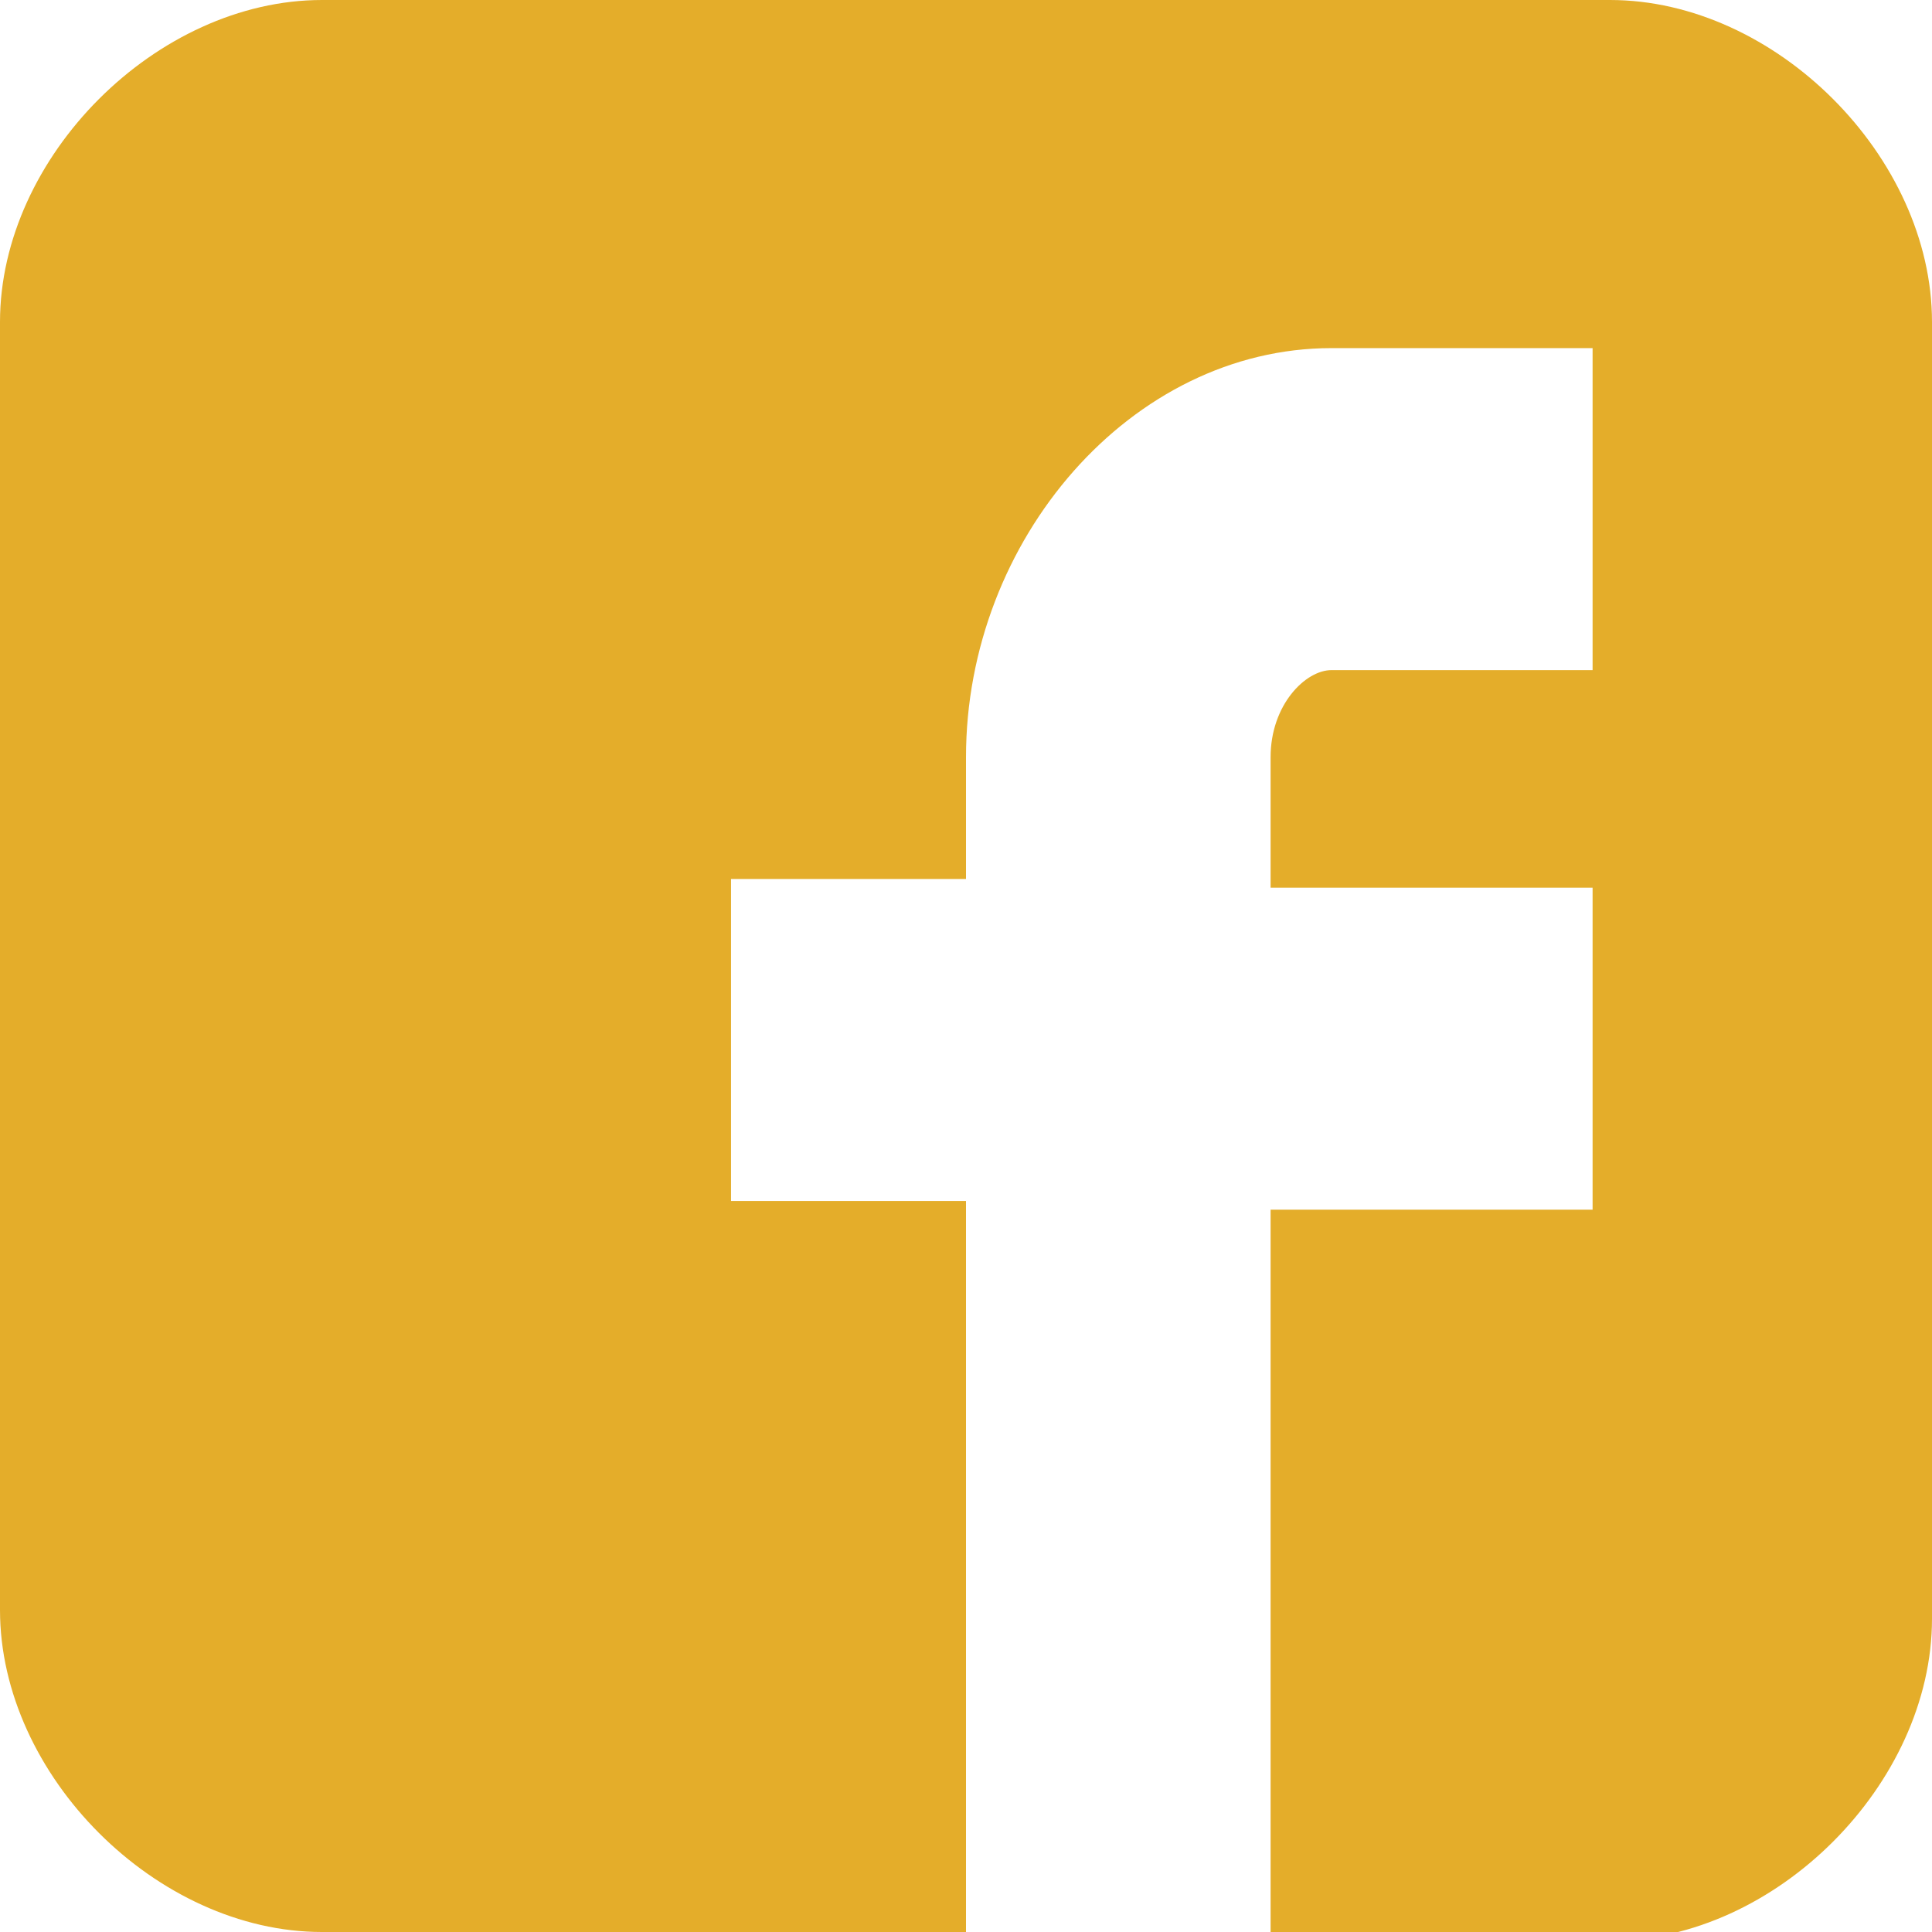 <?xml version="1.0" encoding="utf-8"?>
<!-- Generator: Adobe Illustrator 18.0.0, SVG Export Plug-In . SVG Version: 6.00 Build 0)  -->
<!DOCTYPE svg PUBLIC "-//W3C//DTD SVG 1.1//EN" "http://www.w3.org/Graphics/SVG/1.1/DTD/svg11.dtd">
<svg version="1.1" id="Layer_1" xmlns="http://www.w3.org/2000/svg" xmlns:xlink="http://www.w3.org/1999/xlink" x="0px" y="0px"
	 viewBox="0 0 22.2 22.2" enable-background="new 0 0 22.2 22.2" xml:space="preserve">
<g>
	<path fill="#E4AD2A" d="M22.2,3.7c0-1.9-1.8-3.7-3.7-3.7H3.7C1.8,0,0,1.8,0,3.7v14.8c0,1.9,1.8,3.7,3.7,3.7h7.4v-8.4H8.4v-3.7h2.7
		V8.7c0-2.5,1.9-4.7,4.2-4.7h3v3.7h-3c-0.3,0-0.7,0.4-0.7,1v1.5h3.7v3.7h-3.7v8.4h3.9c1.9,0,3.7-1.8,3.7-3.7V3.7z M22.2,3.7"/>
</g>
</svg>

